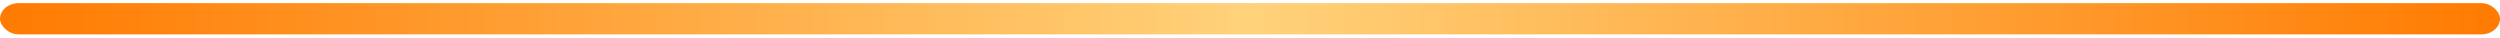 <!-- Save as orange-line.svg in your repo, then use ![line](./orange-line.svg) in README -->
<svg xmlns="http://www.w3.org/2000/svg" width="100%" height="12" viewBox="0 0 800 12" preserveAspectRatio="none">
  <defs>
    <linearGradient id="g" x1="0%" x2="100%" y1="0%" y2="0%">
      <stop offset="0"   stop-color="#ff7a00"/>
      <stop offset="0.5" stop-color="#ffd27a"/>
      <stop offset="1"   stop-color="#ff7a00"/>
      <!-- animate gradient position -->
      <animate attributeName="x1" values="0%;100%;0%" dur="2.2s" repeatCount="indefinite"/>
      <animate attributeName="x2" values="100%;0%;100%" dur="2.2s" repeatCount="indefinite"/>
    </linearGradient>

    <filter id="glow" x="-50%" y="-50%" width="200%" height="200%">
      <feGaussianBlur stdDeviation="2.5" result="b"/>
      <feMerge>
        <feMergeNode in="b"/>
        <feMergeNode in="SourceGraphic"/>
      </feMerge>
    </filter>
  </defs>

  <rect x="0" y="1" width="100%" height="10" rx="6" ry="6" fill="url(#g)" filter="url(#glow)"/>
</svg>
